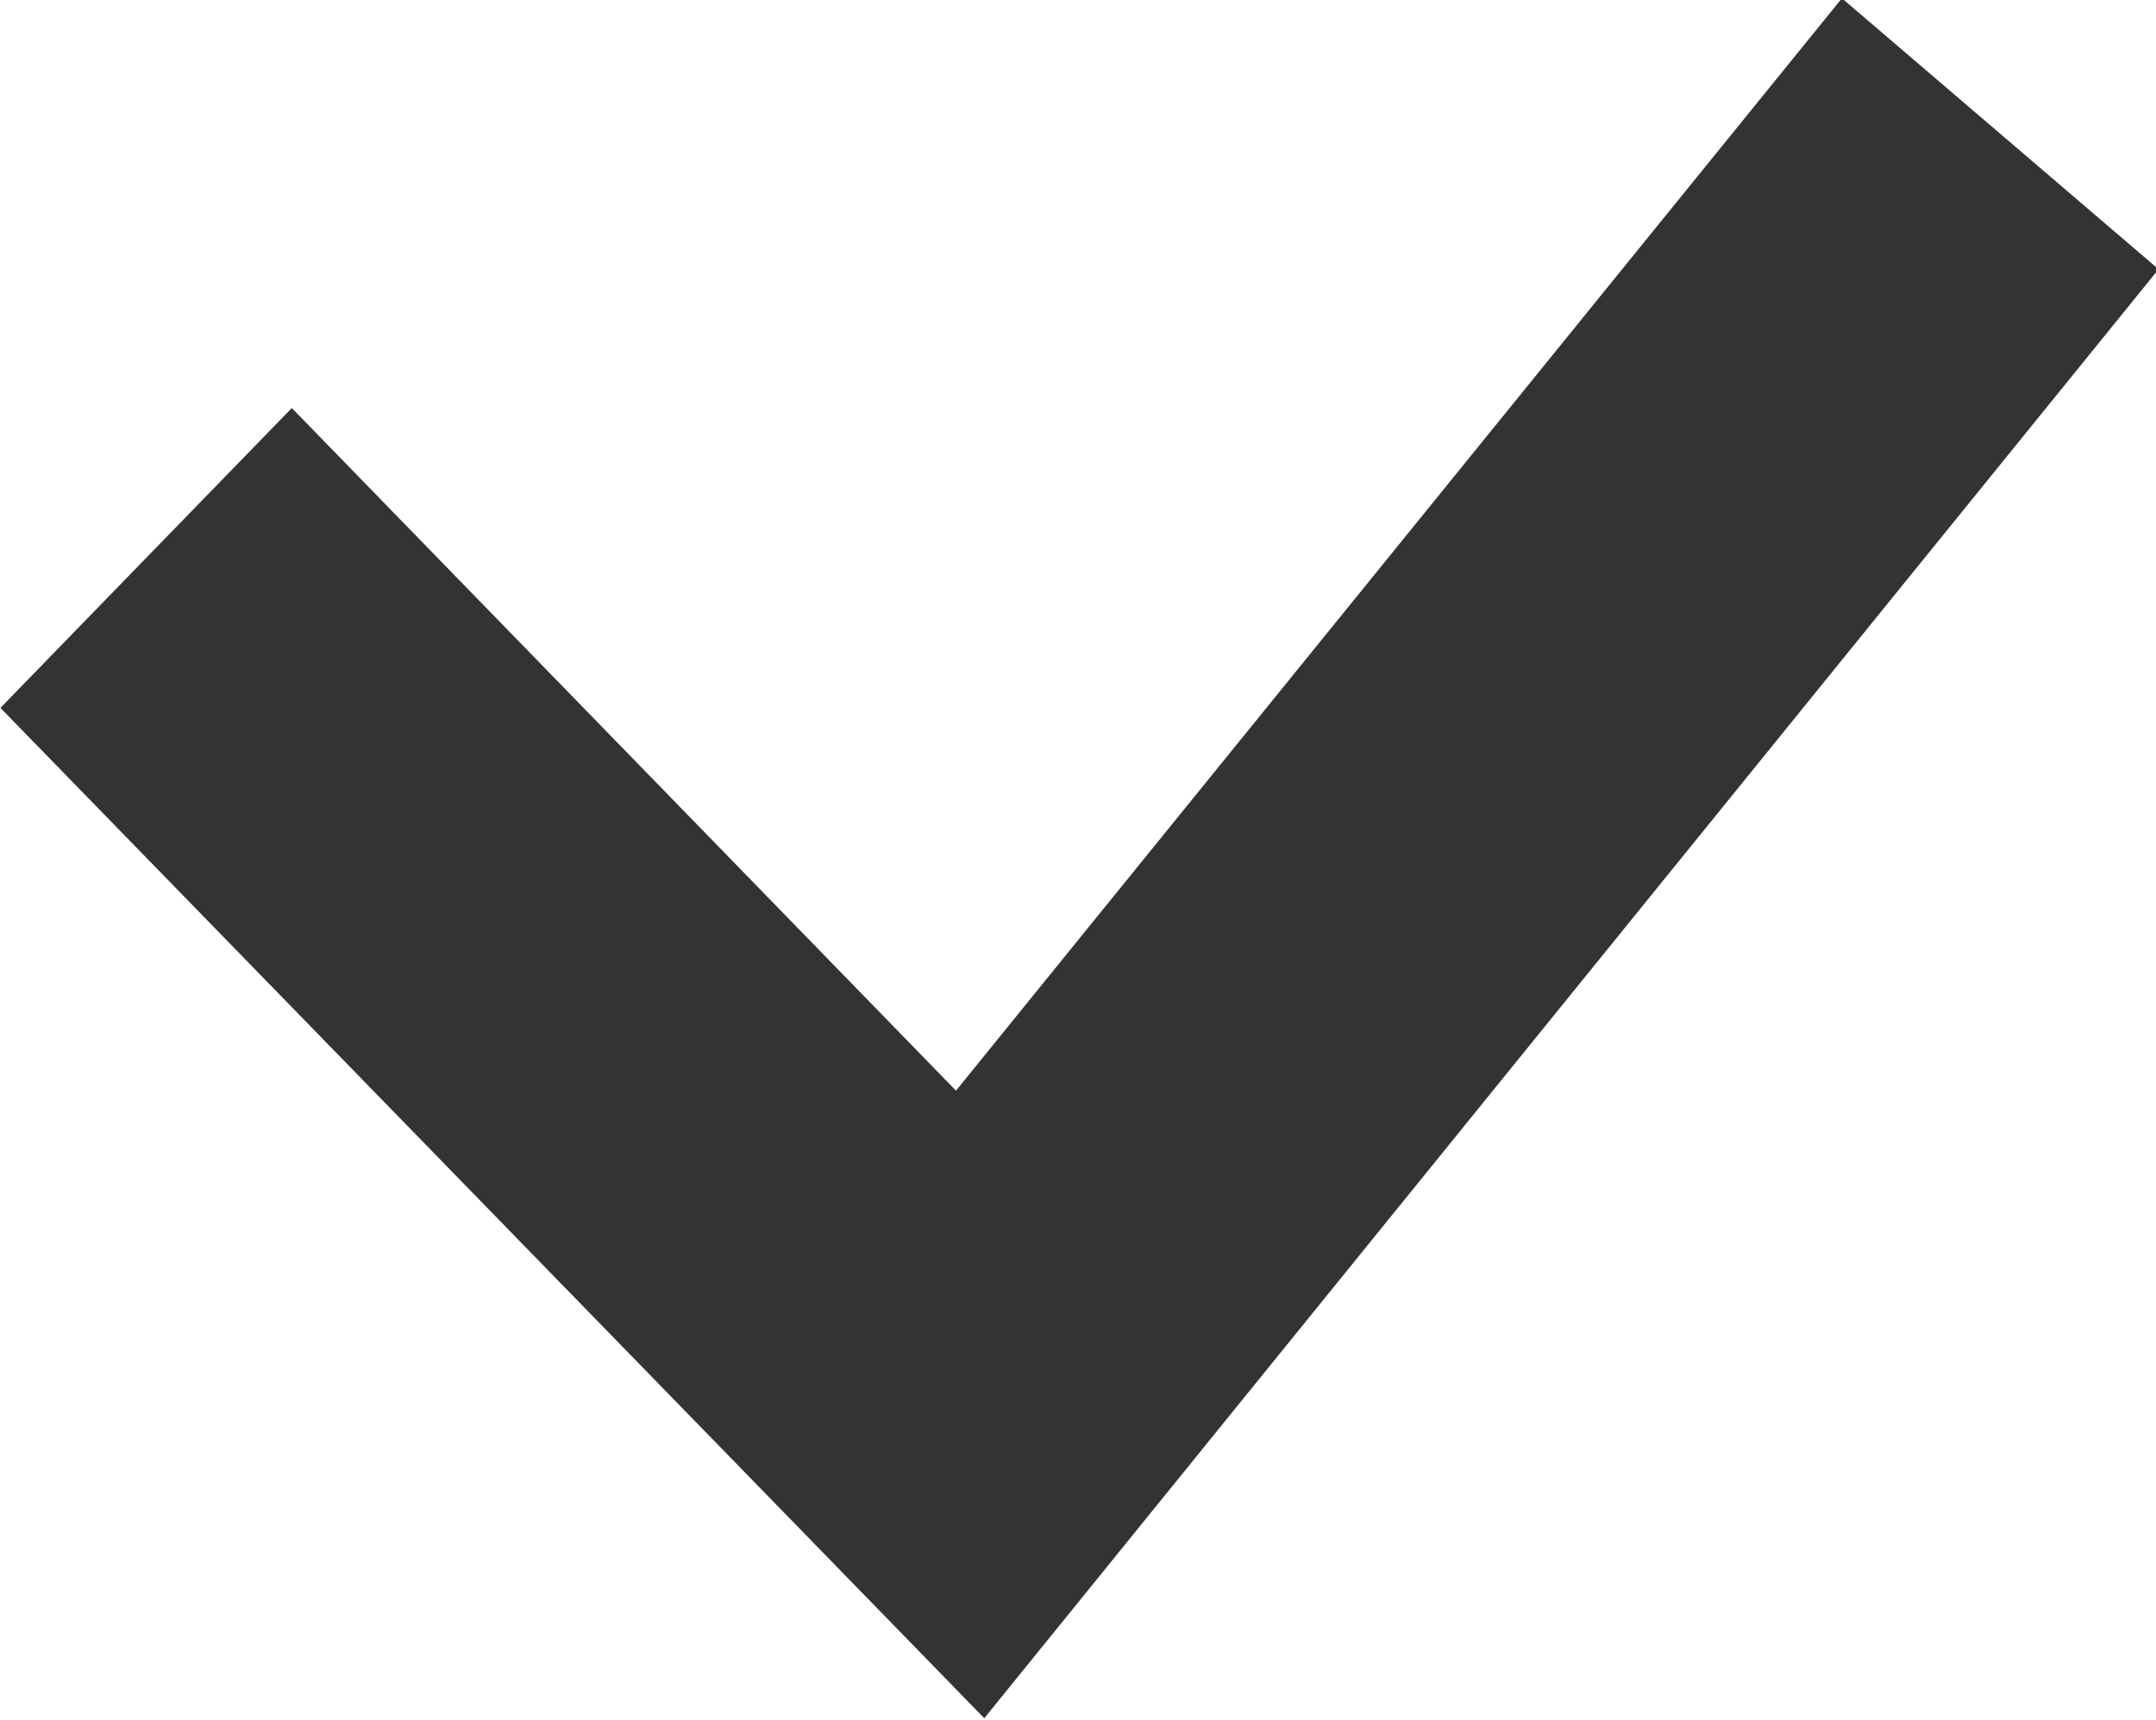 <svg xmlns="http://www.w3.org/2000/svg" width="10.063" height="8.031" viewBox="0 0 10.063 8.031">
  <defs>
    <style>
      .cls-check-1 {
        fill: #333;
        fill-rule: evenodd;
      }
    </style>
  </defs>
  <path class="cls-check-1" d="M235.375,791.866l-4.592-4.717,1.36-1.4,3.1,3.187,4.135-5.1,1.478,1.265Z" transform="translate(-230.781 -783.844)"/>
</svg>
